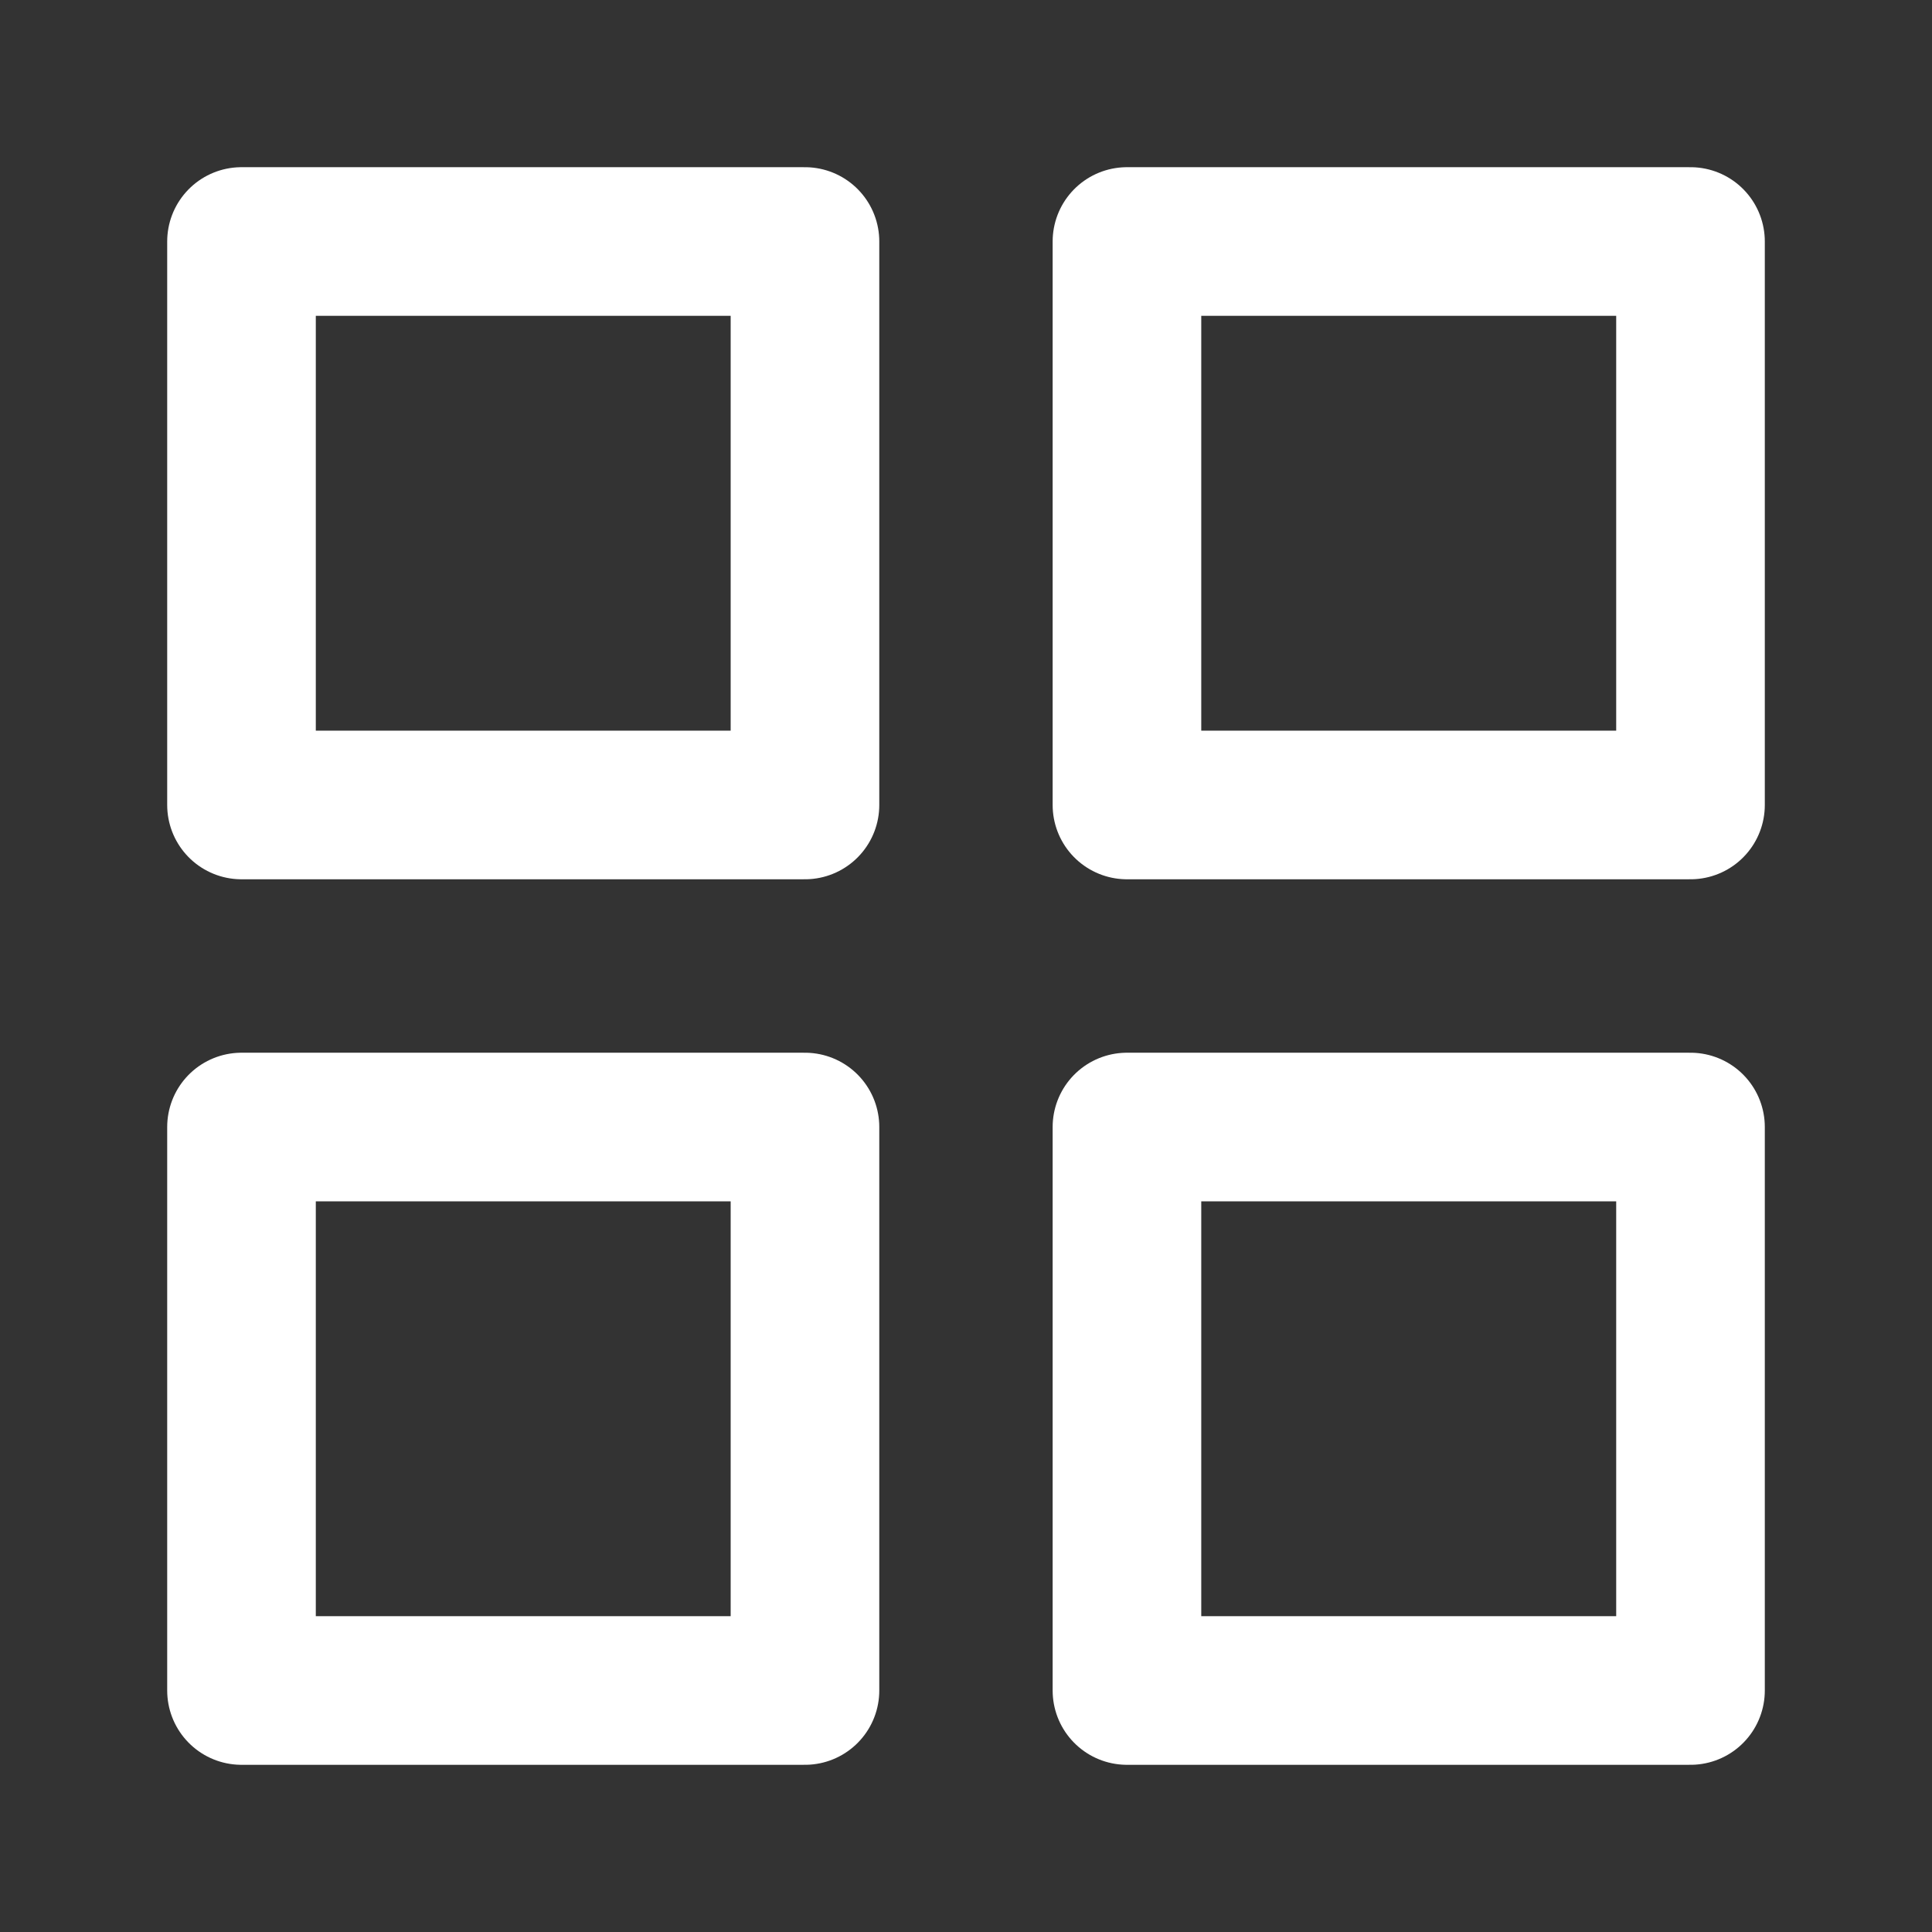 <svg width="26" height="26" viewBox="0 0 26 26" fill="none" xmlns="http://www.w3.org/2000/svg">
<rect x="0" y="0" width="26" height="26" fill="#333333" stroke="none"/>
<path d="M10.833 3.25H3.25V10.833H10.833V3.25Z" stroke="white" stroke-width="2" stroke-linecap="round" stroke-linejoin="round"/>
<path d="M22.75 3.25H15.166V10.833H22.75V3.25Z" stroke="white" stroke-width="2" stroke-linecap="round" stroke-linejoin="round"/>
<path d="M22.75 15.167H15.166V22.75H22.75V15.167Z" stroke="white" stroke-width="2" stroke-linecap="round" stroke-linejoin="round"/>
<path d="M10.833 15.167H3.25V22.75H10.833V15.167Z" stroke="white" stroke-width="2" stroke-linecap="round" stroke-linejoin="round"/>
</svg>
